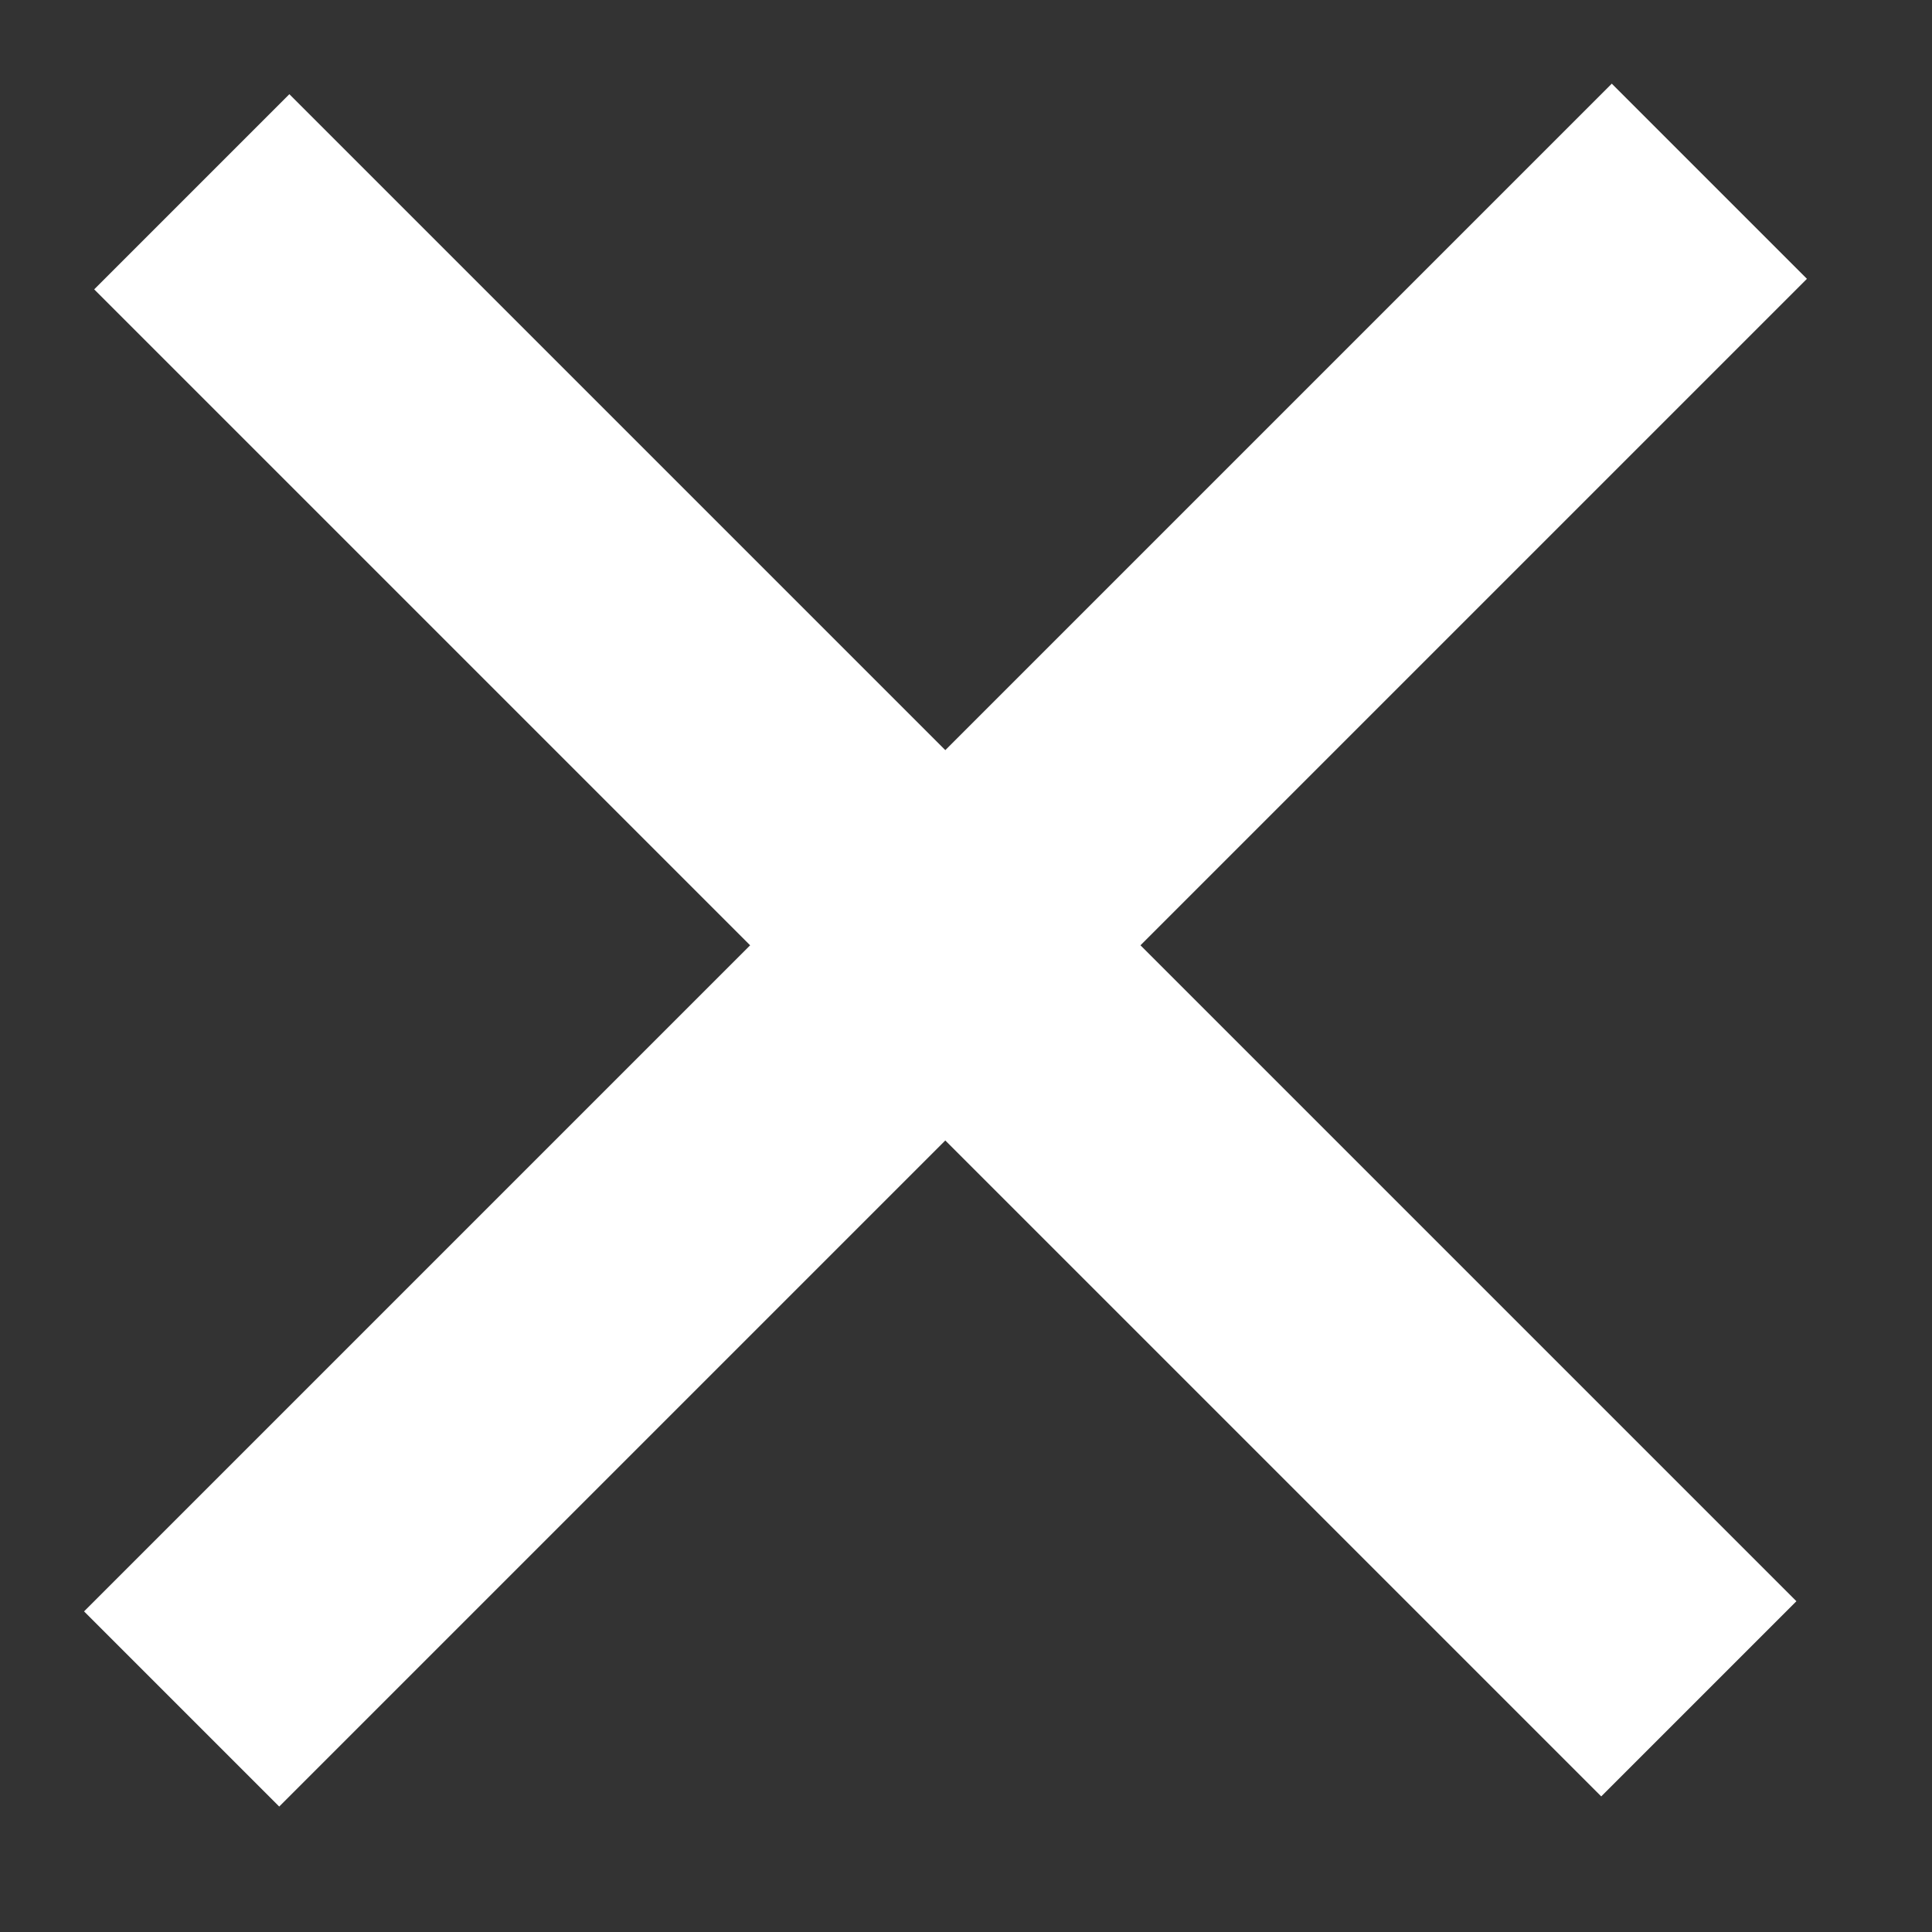 <?xml version="1.0" encoding="UTF-8"?>
<svg width="7px" height="7px" viewBox="0 0 7 7" version="1.1" xmlns="http://www.w3.org/2000/svg" xmlns:xlink="http://www.w3.org/1999/xlink">
    <rect x="0" y="0" width="7" height="7" fill="#333333" stroke="none"/>
    <!-- Generator: Sketch 41.2 (35397) - http://www.bohemiancoding.com/sketch -->
    <title>Group 12</title>
    <desc>Created with Sketch.</desc>
    <defs></defs>
    <g id="Page-1" stroke="none" stroke-width="1" fill="none" fill-rule="evenodd">
        <g id="groups-edit-contacts" transform="translate(-1228, -558)" fill="#FFFFFF">
            <g id="Group-15" transform="translate(708, 423)">
                <g id="Group-14-Copy-2" transform="translate(0, 114)">
                    <g id="Group-13" transform="translate(514, 15)">
                        <g id="Group-12" transform="translate(6, 6)">
                            <rect id="Rectangle-3" transform="translate(3.425, 3.425) rotate(-315) translate(-3.425, -3.425) " x="2.925" y="-0.49" width="1" height="7.828"></rect>
                            <rect id="Rectangle-3" transform="translate(3.425, 3.425) rotate(-585) translate(-3.425, -3.425) " x="2.925" y="-0.436" width="1" height="7.722"></rect>
                        </g>
                    </g>
                </g>
            </g>
        </g>
    </g>
</svg>